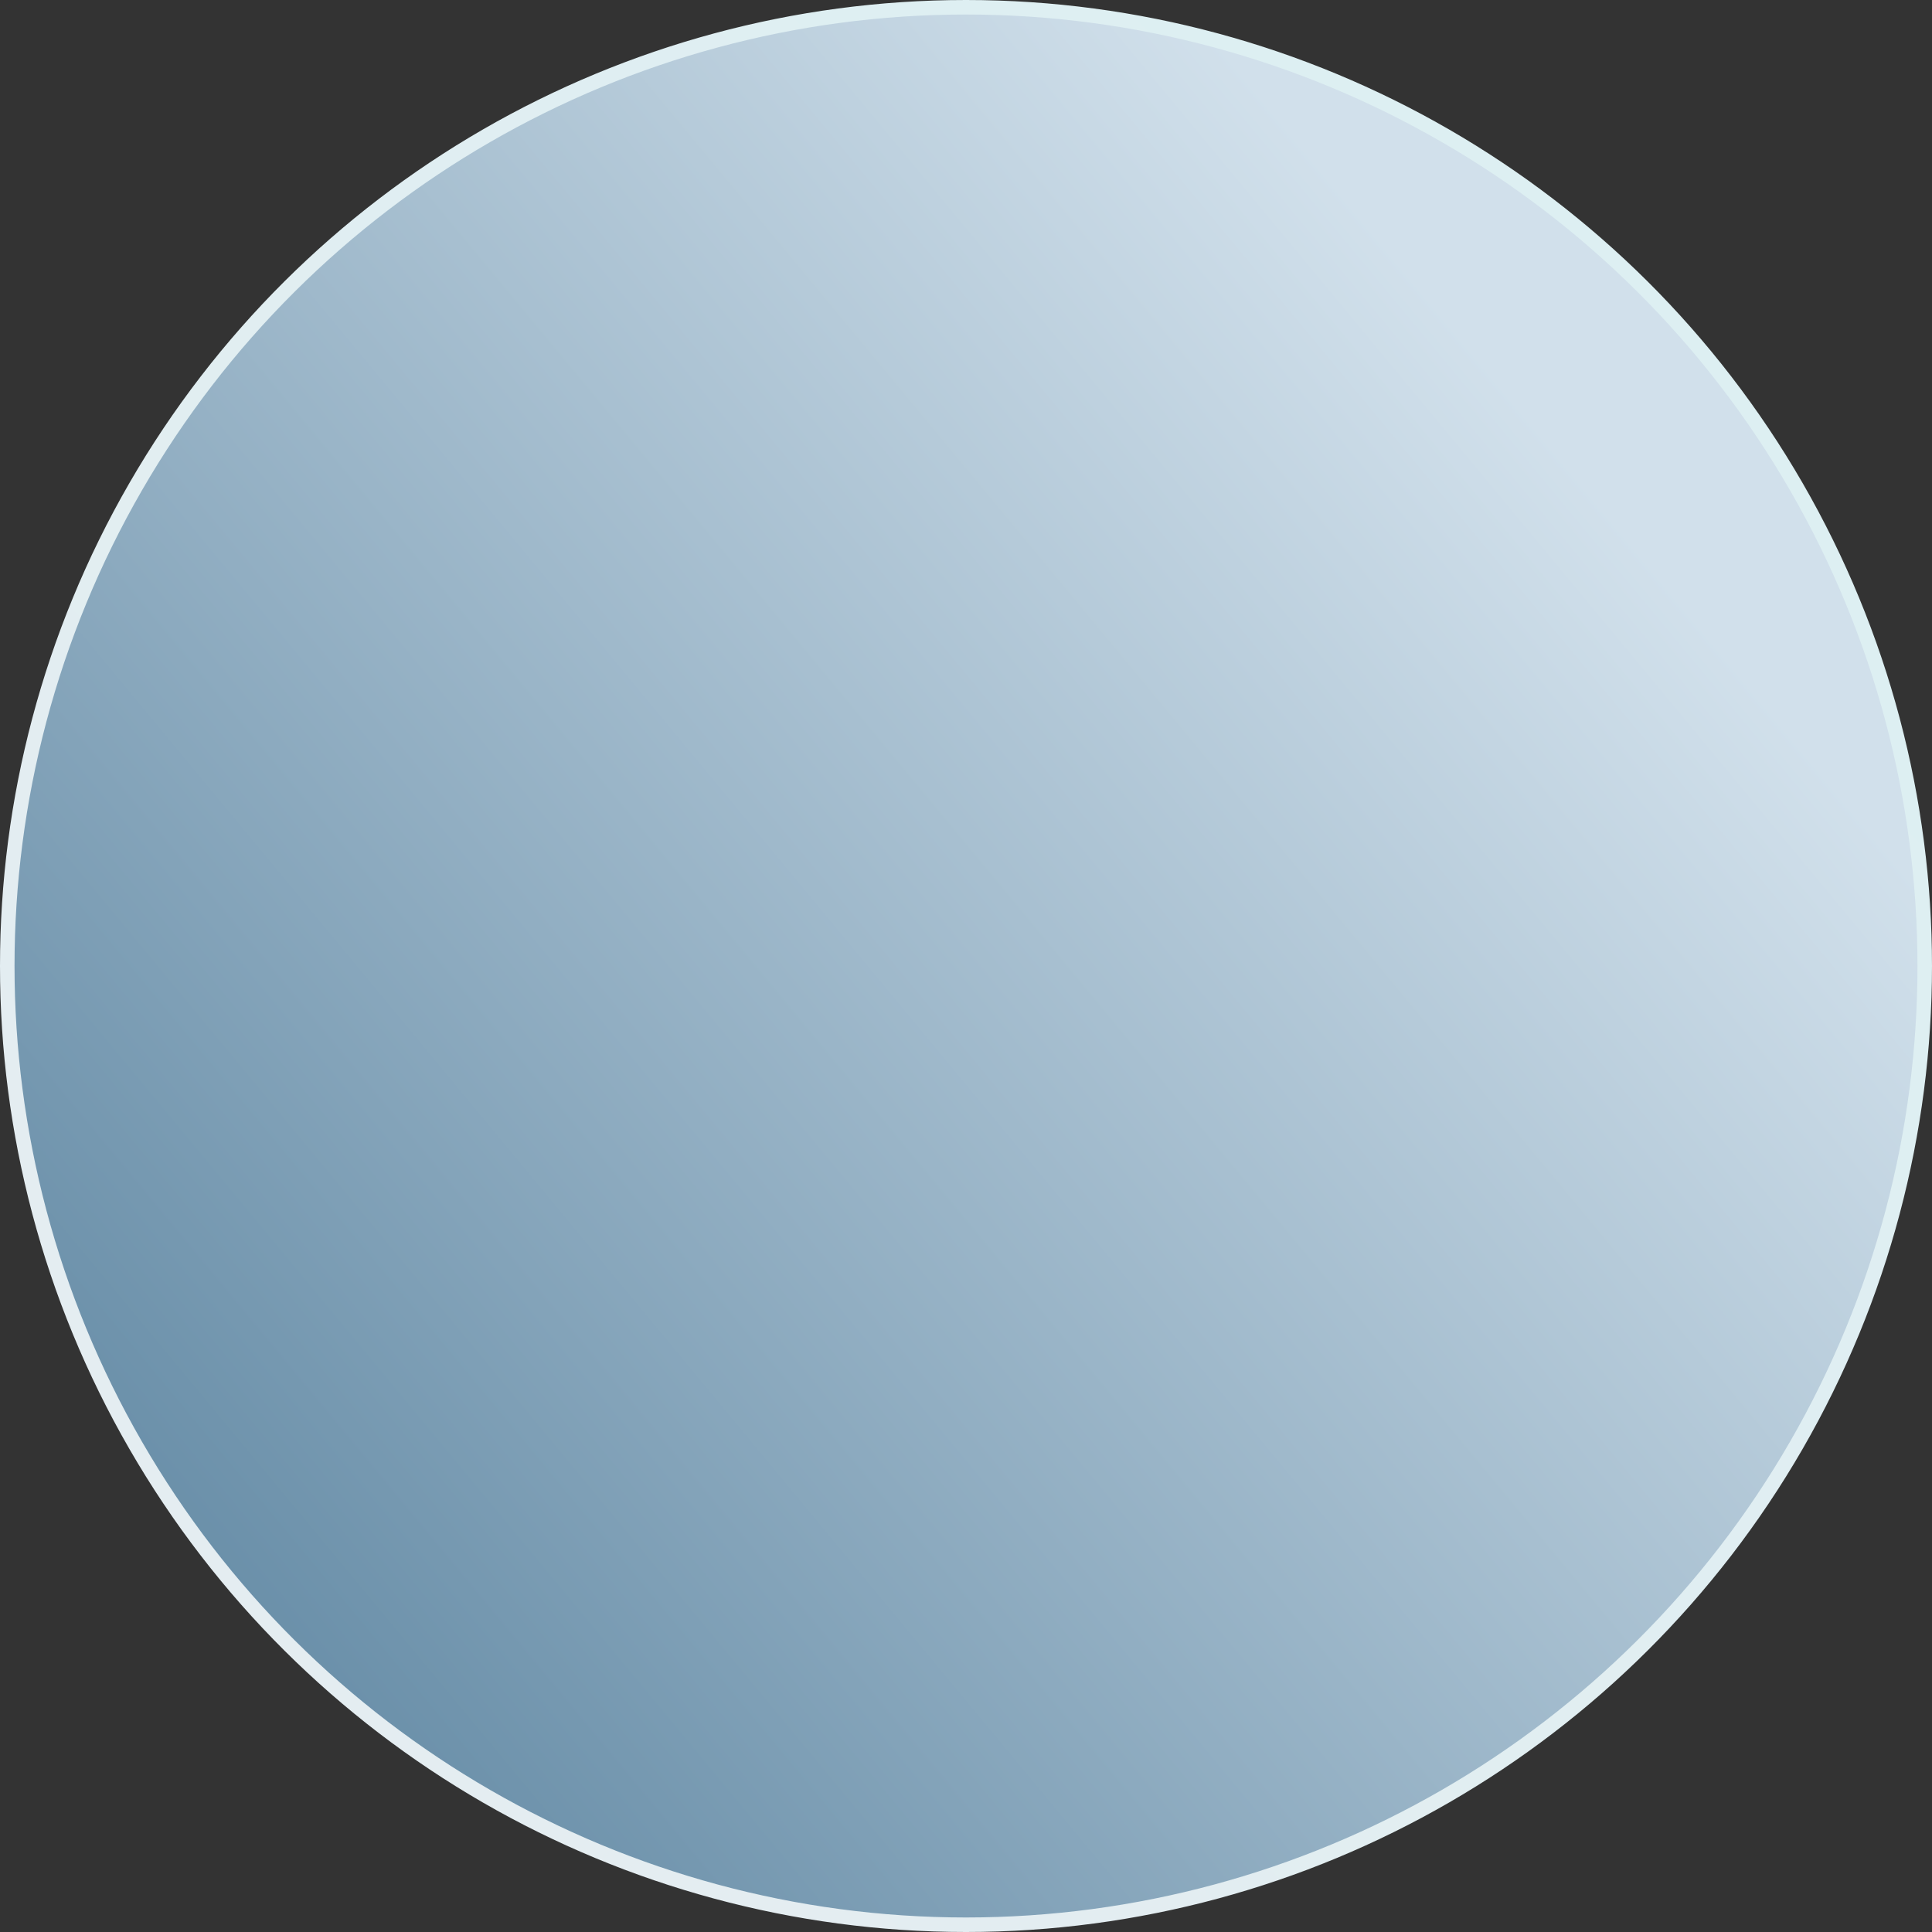 <svg width="266" height="266" viewBox="0 0 266 266" fill="none" xmlns="http://www.w3.org/2000/svg"><rect x="0" y="0" width="266" height="266" fill="#333333" stroke="none"/><circle cx="133" cy="133" r="132" transform="rotate(-90 133 133)" fill="url(#a)" stroke="url(#b)" stroke-width="2"/><defs><linearGradient id="a" x1="-35.247" y1="-36.072" x2="185.572" y2="230.252" gradientUnits="userSpaceOnUse"><stop stop-color="#3E6D8D"/><stop offset="1" stop-color="#D1E0EB"/></linearGradient><linearGradient id="b" x1="58.376" y1="45.193" x2="223.005" y2="218.397" gradientUnits="userSpaceOnUse"><stop stop-color="#E4EDF1"/><stop offset="1" stop-color="#DDEFF2"/></linearGradient></defs></svg>